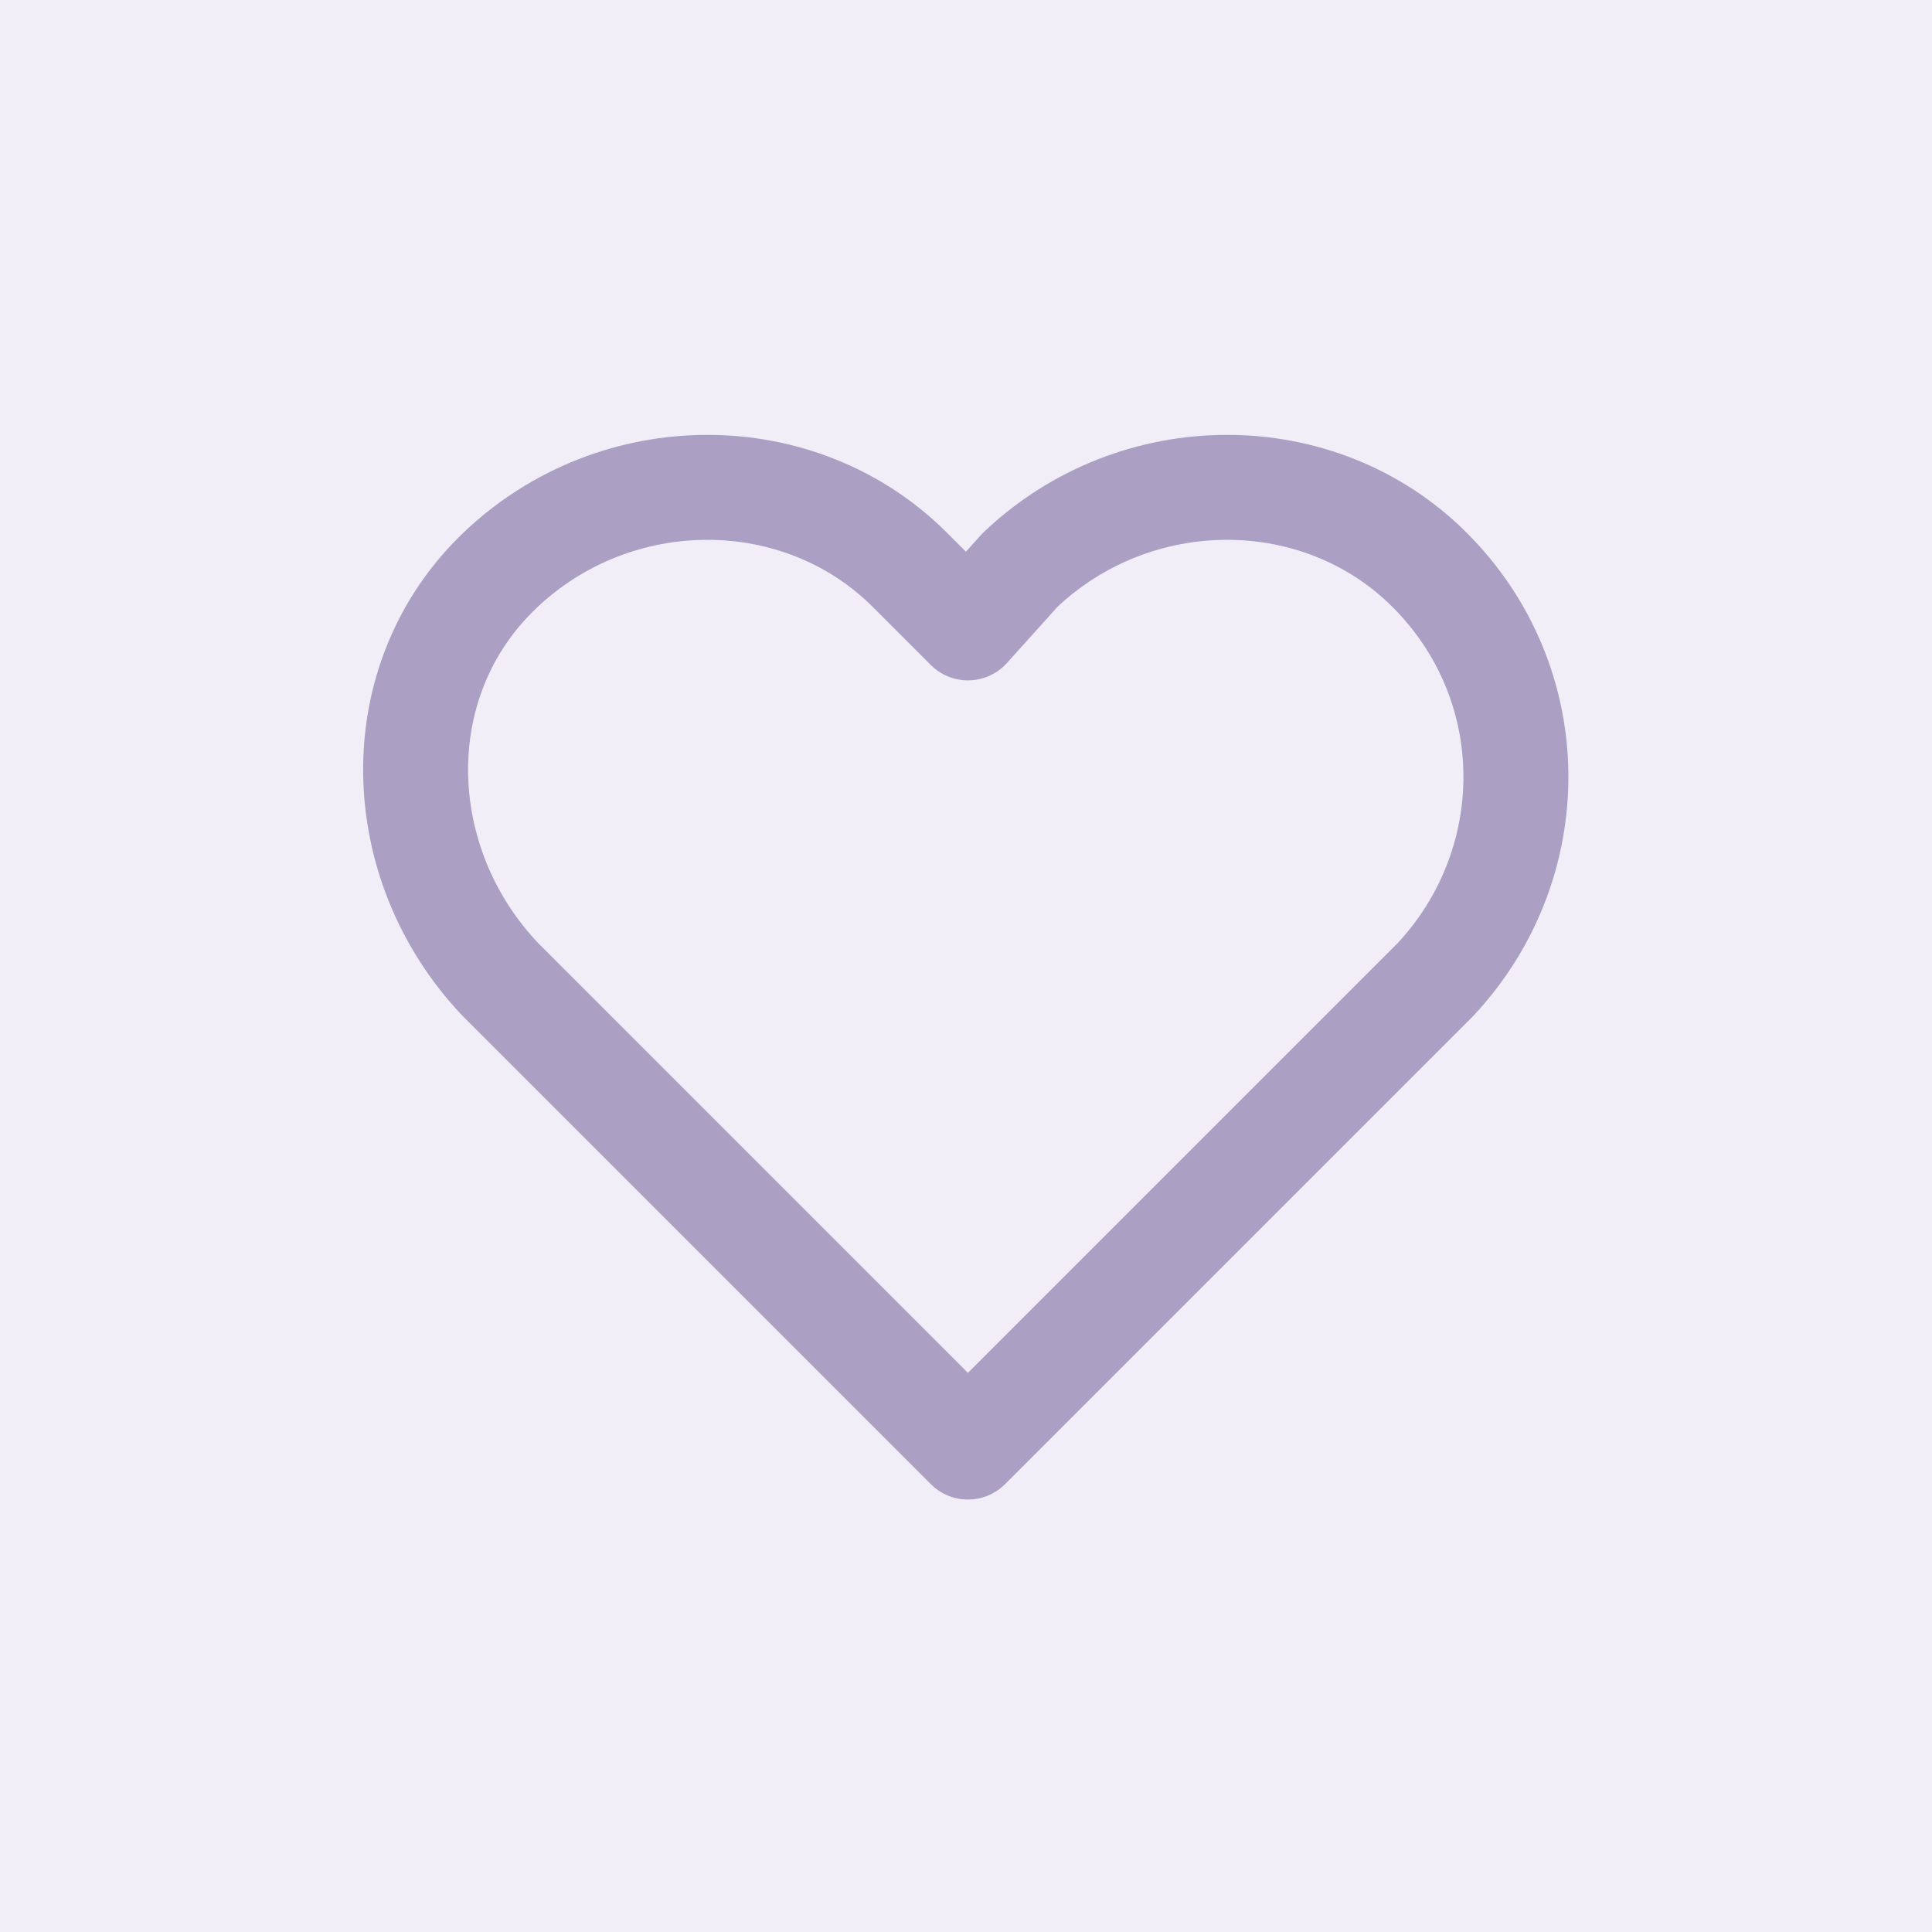 <?xml version="1.0" encoding="utf-8"?>
<!-- Generator: Adobe Illustrator 27.0.1, SVG Export Plug-In . SVG Version: 6.00 Build 0)  -->
<svg version="1.1" id="Layer_1" xmlns="http://www.w3.org/2000/svg" xmlns:xlink="http://www.w3.org/1999/xlink" x="0px" y="0px"
	 viewBox="0 0 100 100" style="enable-background:new 0 0 100 100;" xml:space="preserve">
<style type="text/css">
	.st0{fill:#F2EEF7;}
	.st1{fill:none;stroke:#AB9FC3;stroke-width:5.432;stroke-linecap:round;stroke-linejoin:round;}
</style>
<rect class="st0" width="100" height="100"/>
<path id="custom" class="st1" d="M74,29.5c-5.7-5.7-15.2-5.7-21.2,0l0,0l-2.7,3l-3-3c-5.7-5.7-15.2-5.7-21.2,0s-5.7,15.2,0,21.2l3,3
	l21.2,21.2l21.2-21.2l3-3C79.9,44.7,79.9,35.4,74,29.5L74,29.5z"/>
</svg>
